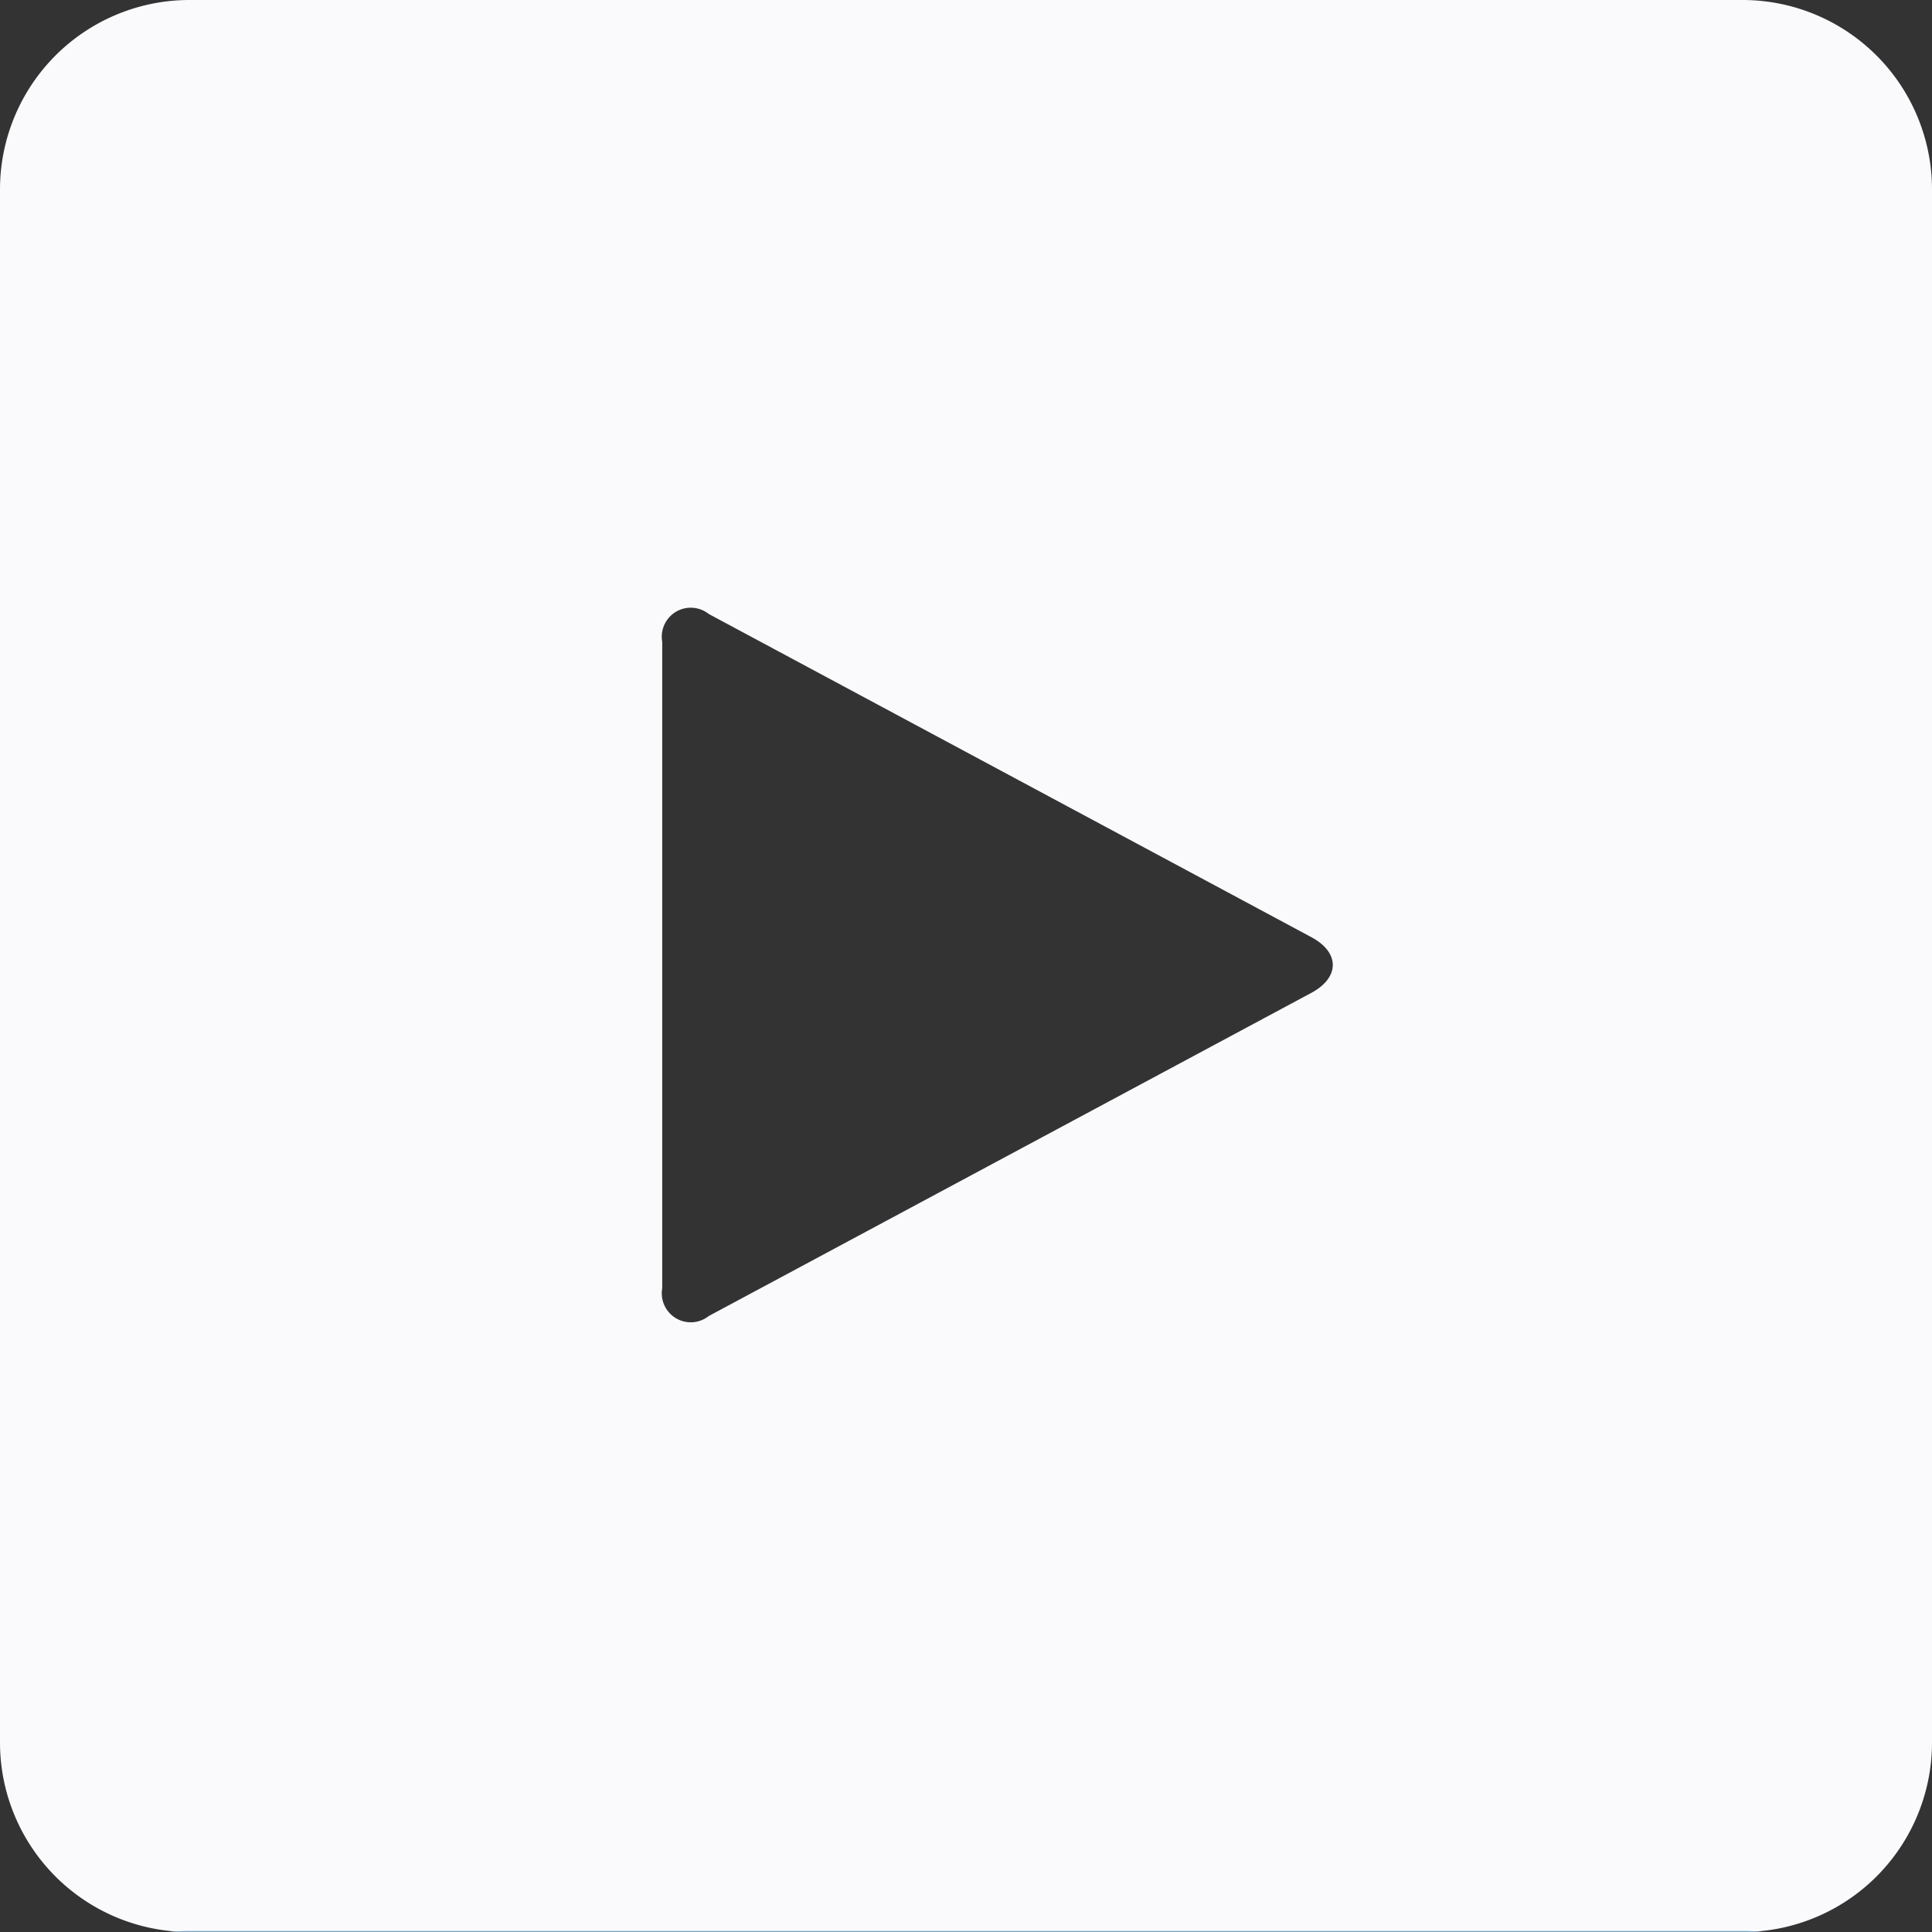 <svg id="Layer_1" data-name="Layer 1" xmlns="http://www.w3.org/2000/svg" viewBox="0 0 35 35"><rect x="0" y="0" width="35" height="35" fill="#333333" stroke="none"/><defs><style>.cls-1{fill:#fafafd;}.cls-2{fill:#79a4c1;}</style></defs><title>Offset Social Media Icons</title><path class="cls-1" d="M31.567,0H3.433A3.433,3.433,0,0,0,0,3.433V31.567A3.433,3.433,0,0,0,3.433,35H31.567A3.433,3.433,0,0,0,35,31.567V3.433A3.433,3.433,0,0,0,31.567,0ZM23.757,17.986l-10.917,5.855a.525.525,0,0,1-.843-.504v-11.71a.525.525,0,0,1,.843-.504l10.917,5.855C24.274,17.255,24.274,17.708,23.757,17.986Z"/><path class="cls-2" d="M31.567,34.981H3.433A3.433,3.433,0,0,0,0,38.414V66.549a3.433,3.433,0,0,0,3.433,3.433H31.567A3.433,3.433,0,0,0,35,66.549V38.414A3.433,3.433,0,0,0,31.567,34.981ZM23.757,52.967l-10.917,5.855a.525.525,0,0,1-.843-.504v-11.71a.525.525,0,0,1,.843-.504l10.917,5.855C24.274,52.236,24.274,52.69,23.757,52.967Z"/></svg>
